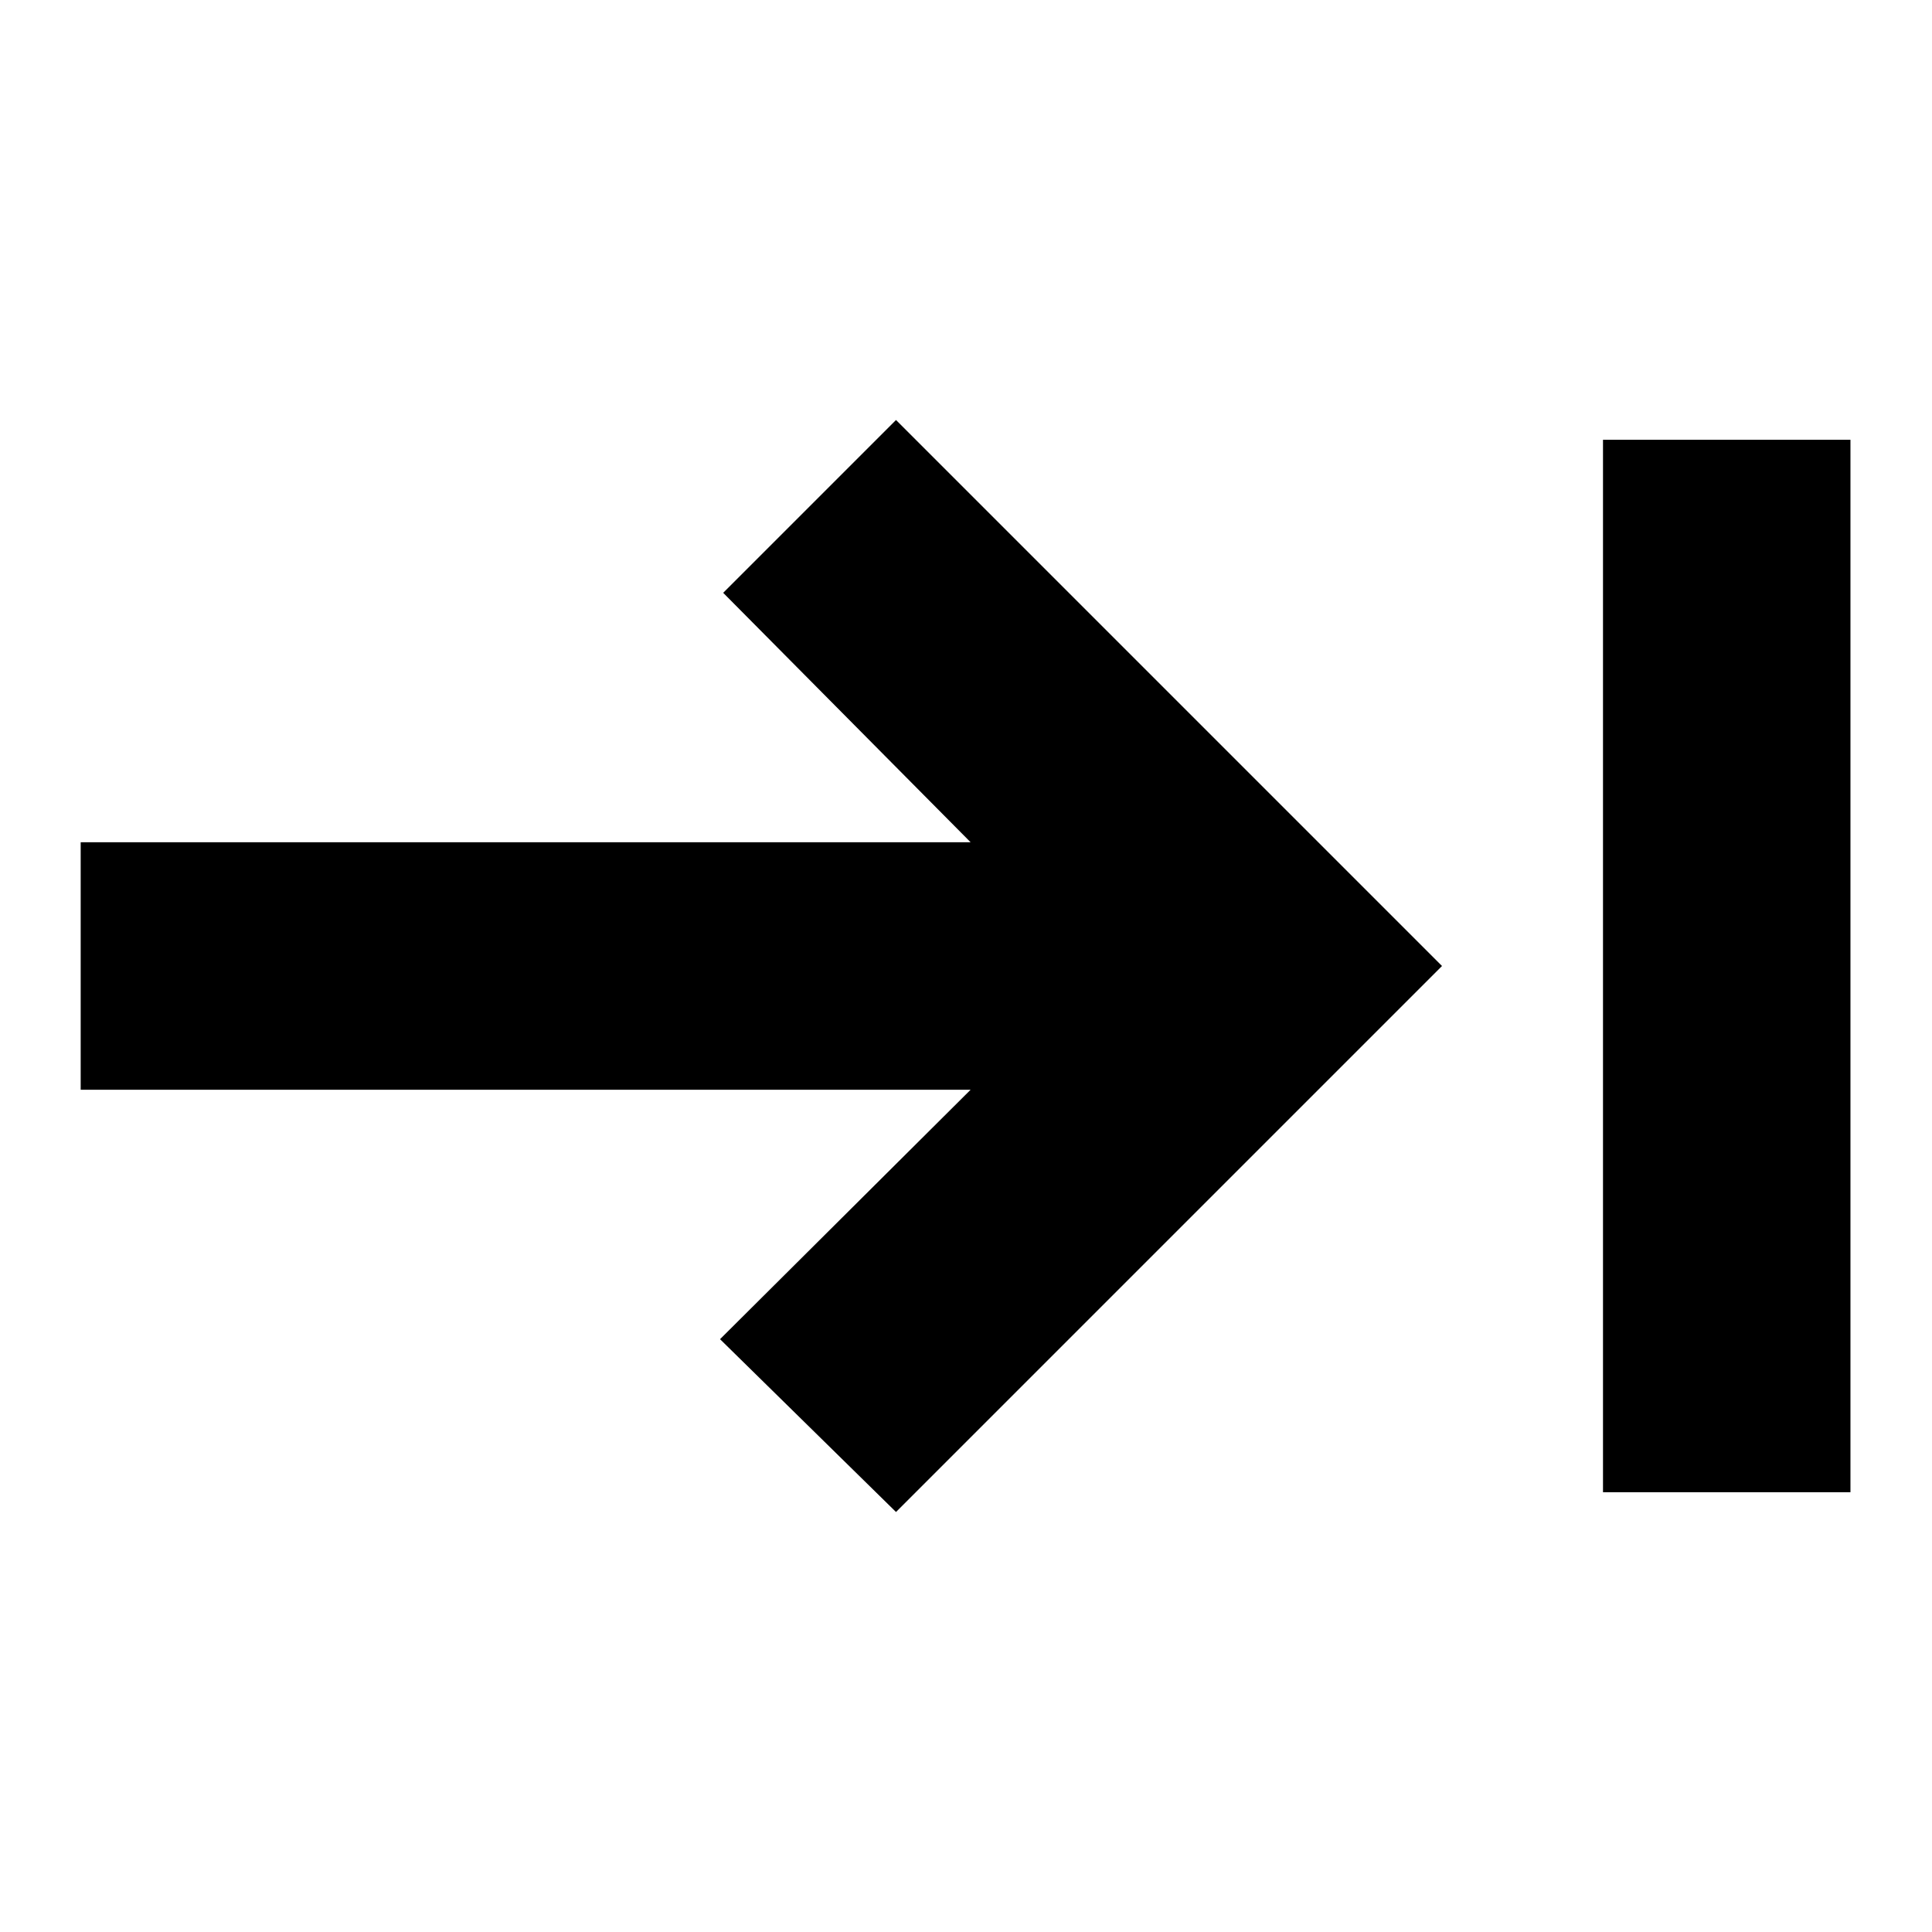 <svg xmlns="http://www.w3.org/2000/svg" height="24" viewBox="0 -960 960 960" width="24"><path d="M796.52-218.52v-522.96h122.96v522.96H796.52Zm-351.3 9.82-87.44-85.87L482.3-418.52H40.09v-122.96H482.3L359.35-665.43l85.87-85.87L716.52-480l-271.3 271.3Z"/></svg>
